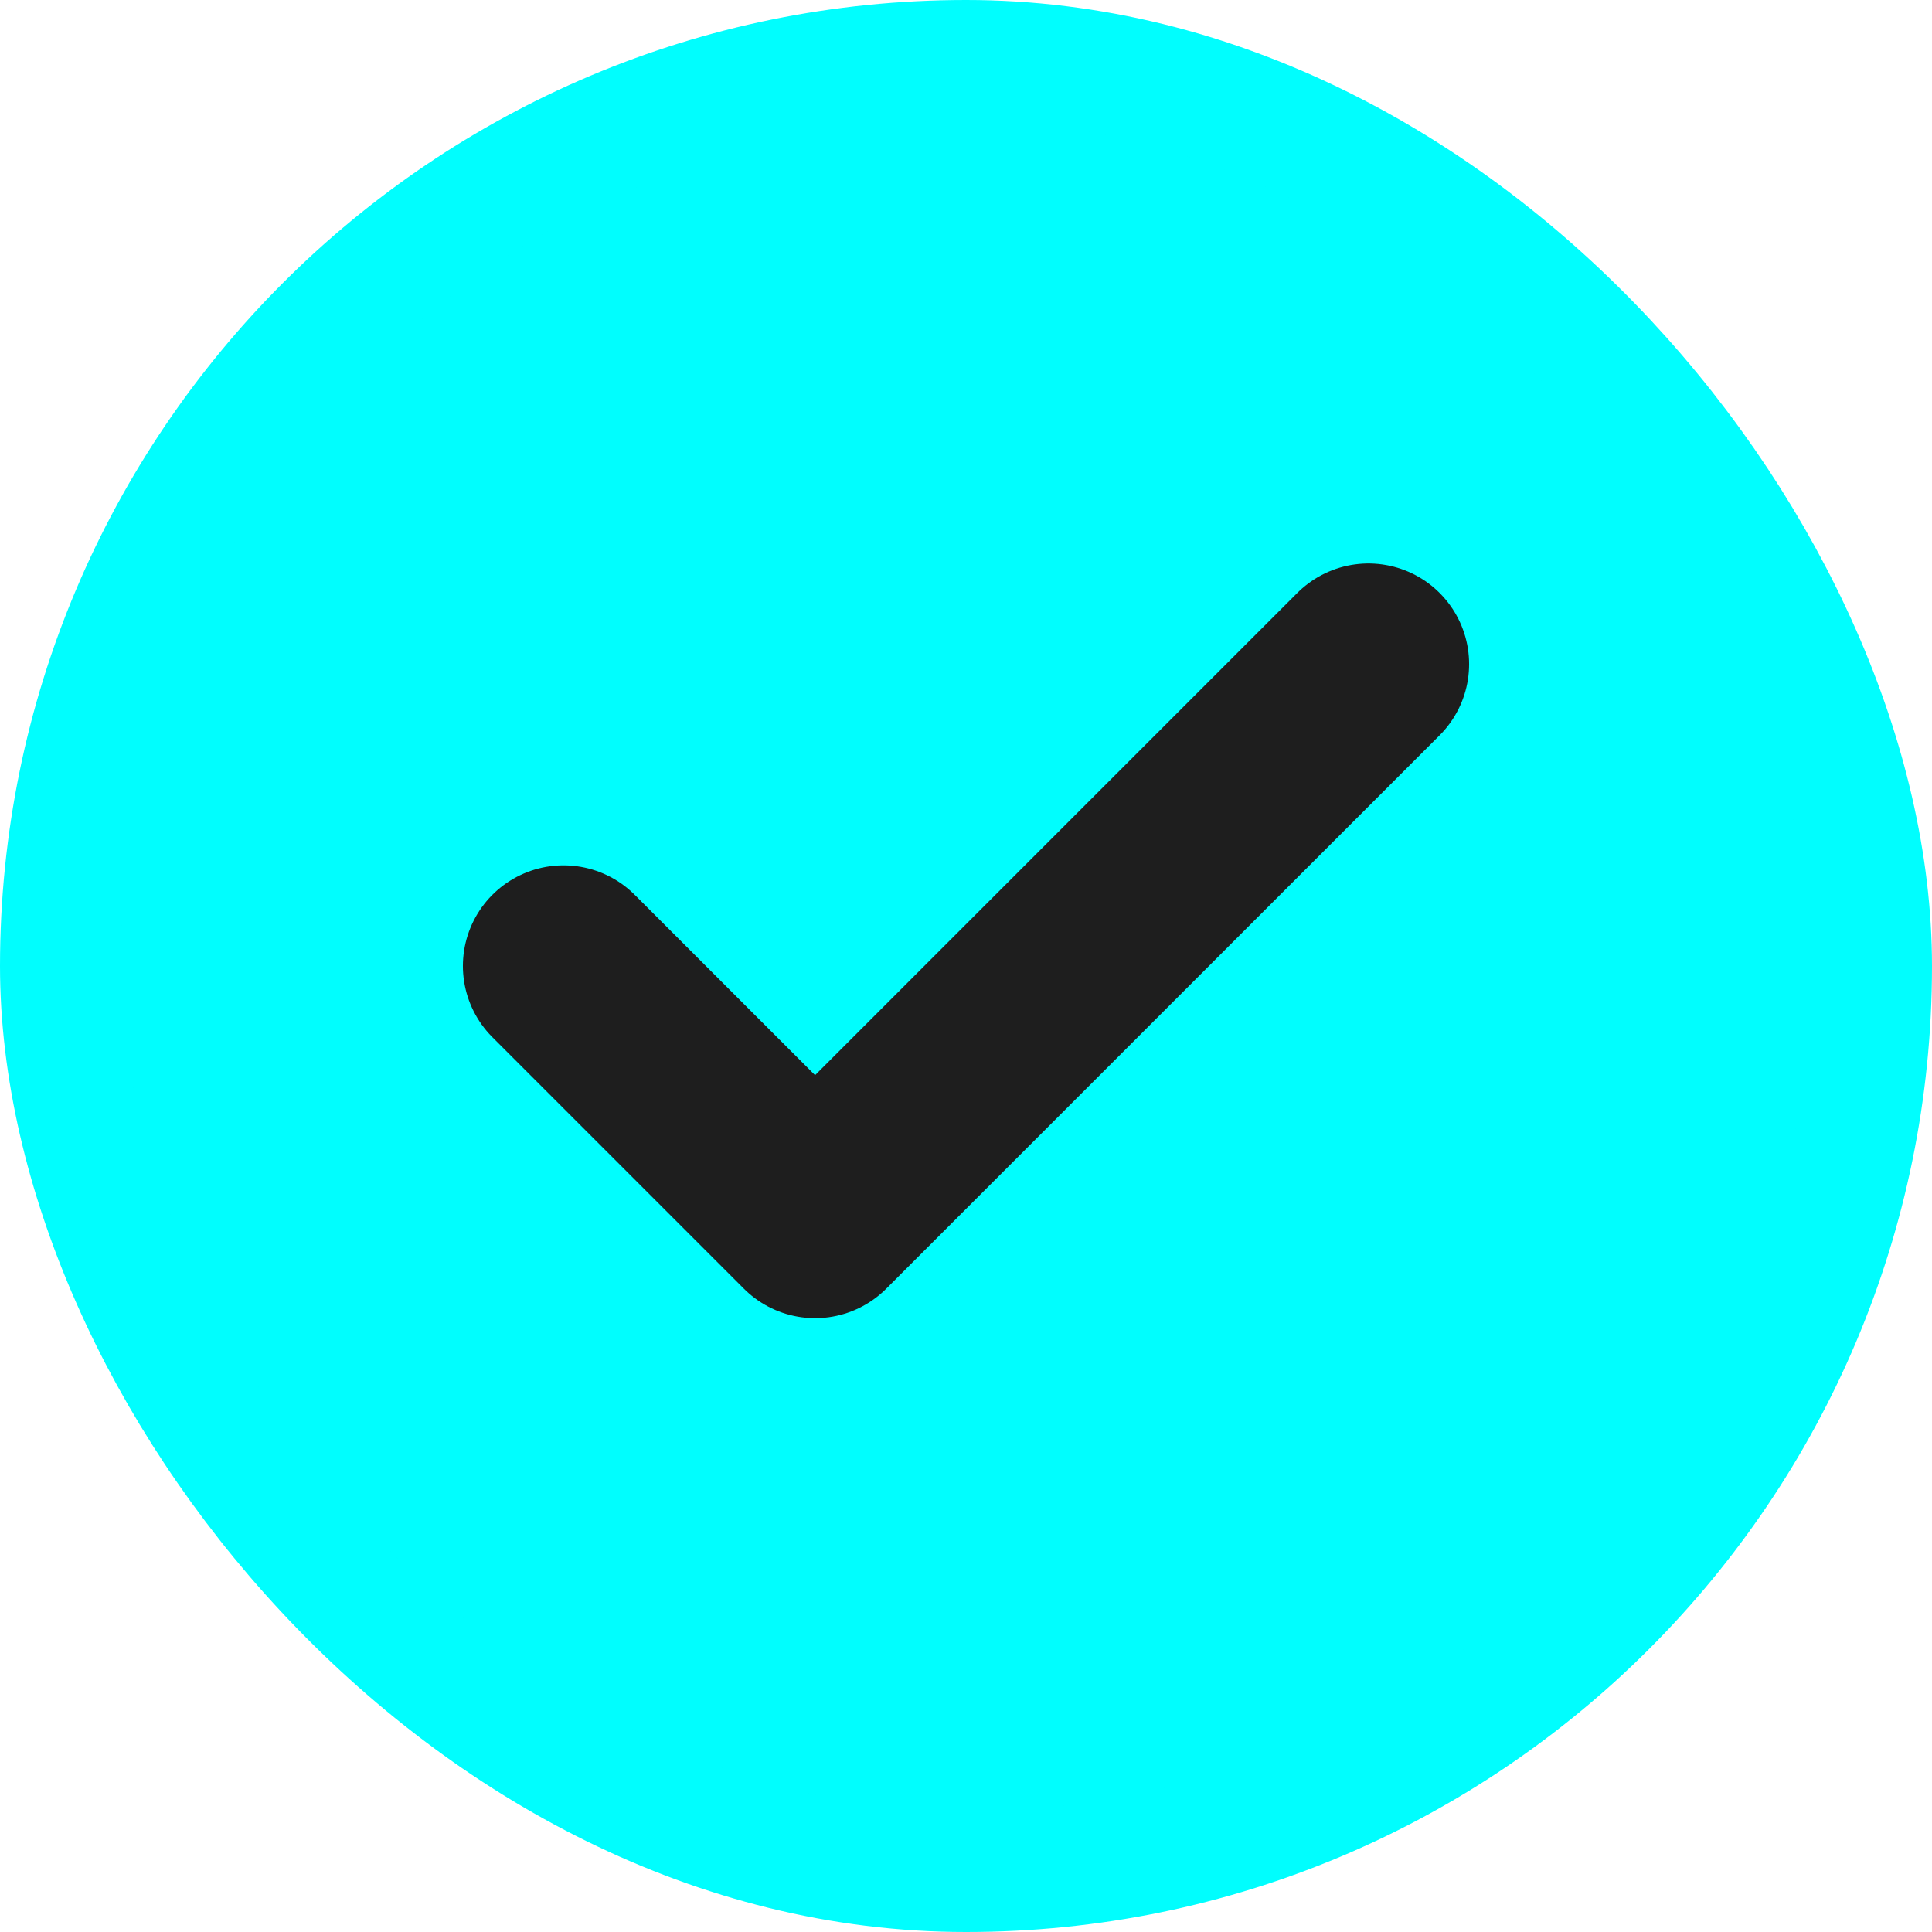 <svg width="16" height="16" viewBox="0 0 16 16" fill="none" xmlns="http://www.w3.org/2000/svg">
<rect x="0.5" y="0.5" width="15" height="15" rx="7.5" fill="#00FEFE"/>
<rect x="0.5" y="0.5" width="15" height="15" rx="7.5" stroke="#00FEFE"/>
<path d="M11.333 5.5L6.75 10.083L4.667 8" stroke="#1E1E1E" stroke-width="1.667" stroke-linecap="round" stroke-linejoin="round"/>
</svg>
